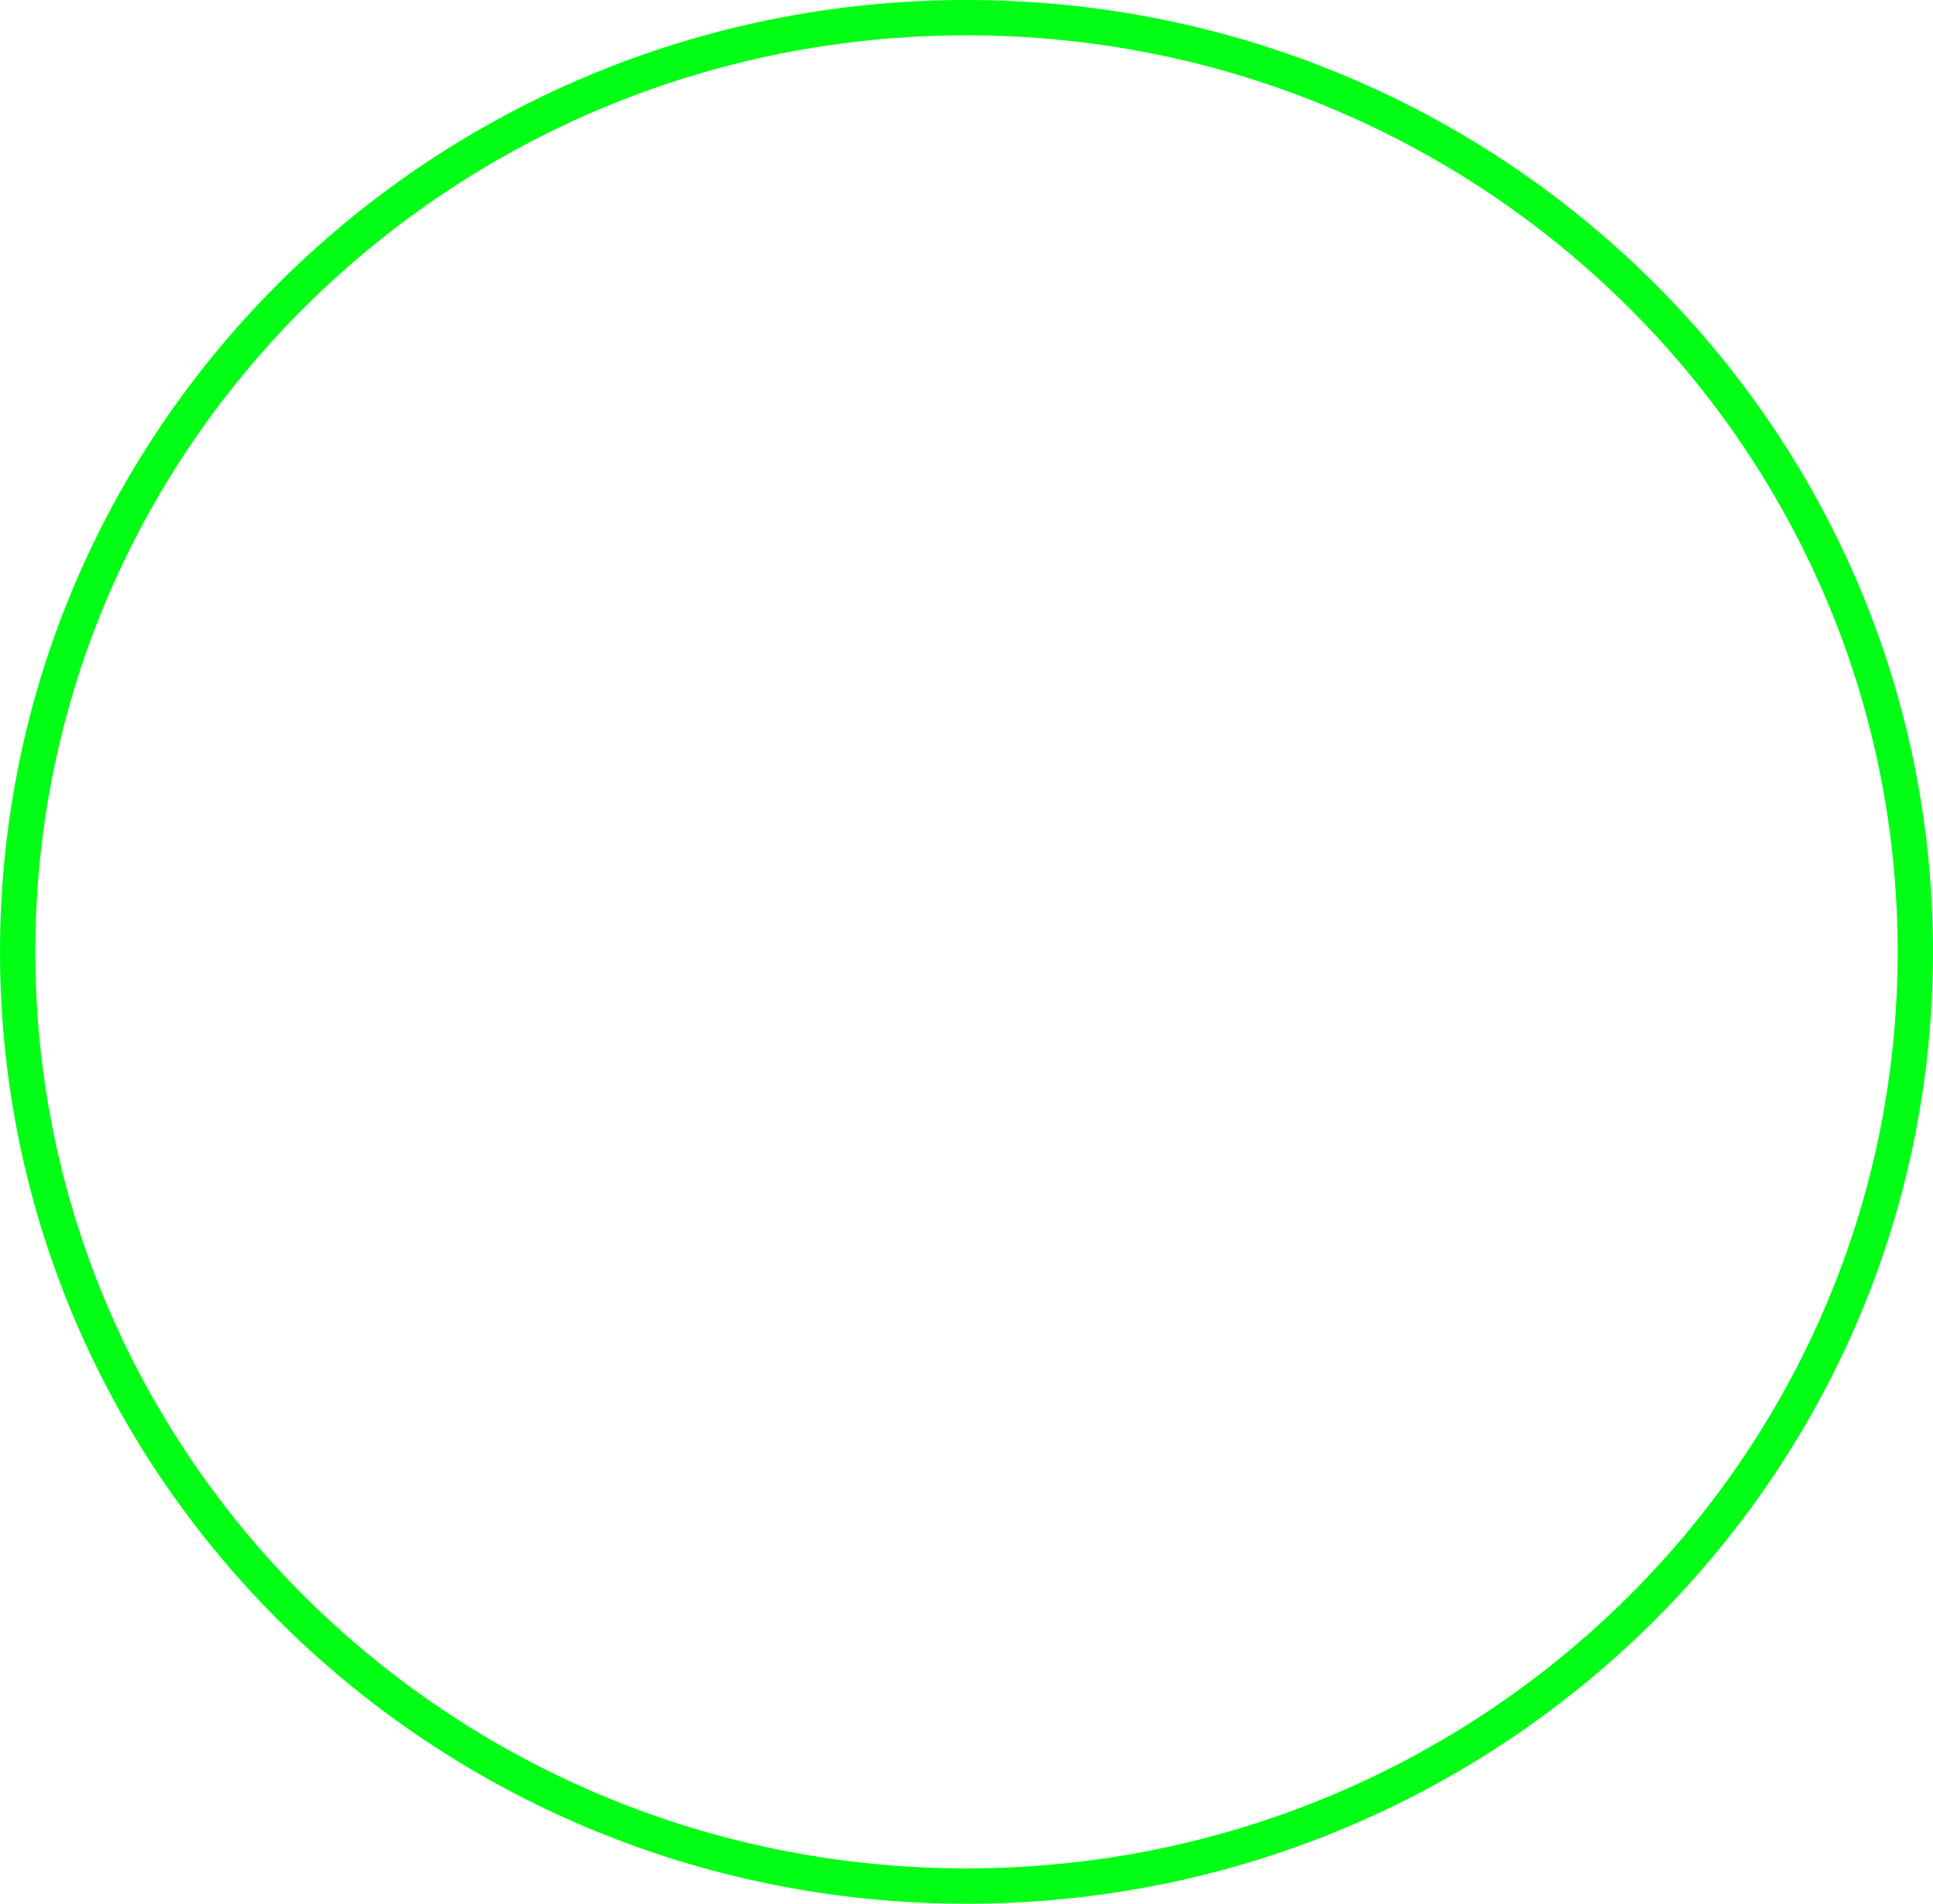 <svg version="1.1" xmlns="http://www.w3.org/2000/svg" xmlns:xlink="http://www.w3.org/1999/xlink" width="492.429" height="484.875" viewBox="0,0,492.429,484.875"><g transform="translate(6.214,62.437)"><g data-paper-data="{&quot;isPaintingLayer&quot;:true}" fill="none" fill-rule="nonzero" stroke="#00ff15" stroke-width="9" stroke-linecap="butt" stroke-linejoin="miter" stroke-miterlimit="10" stroke-dasharray="" stroke-dashoffset="0" style="mix-blend-mode: normal"><path d="M481.714,180c0,131.409 -108.219,237.937 -241.714,237.937c-133.495,0 -241.714,-106.528 -241.714,-237.937c0,-131.409 108.219,-237.937 241.714,-237.937c133.495,0 241.714,106.528 241.714,237.937z"/></g></g></svg>